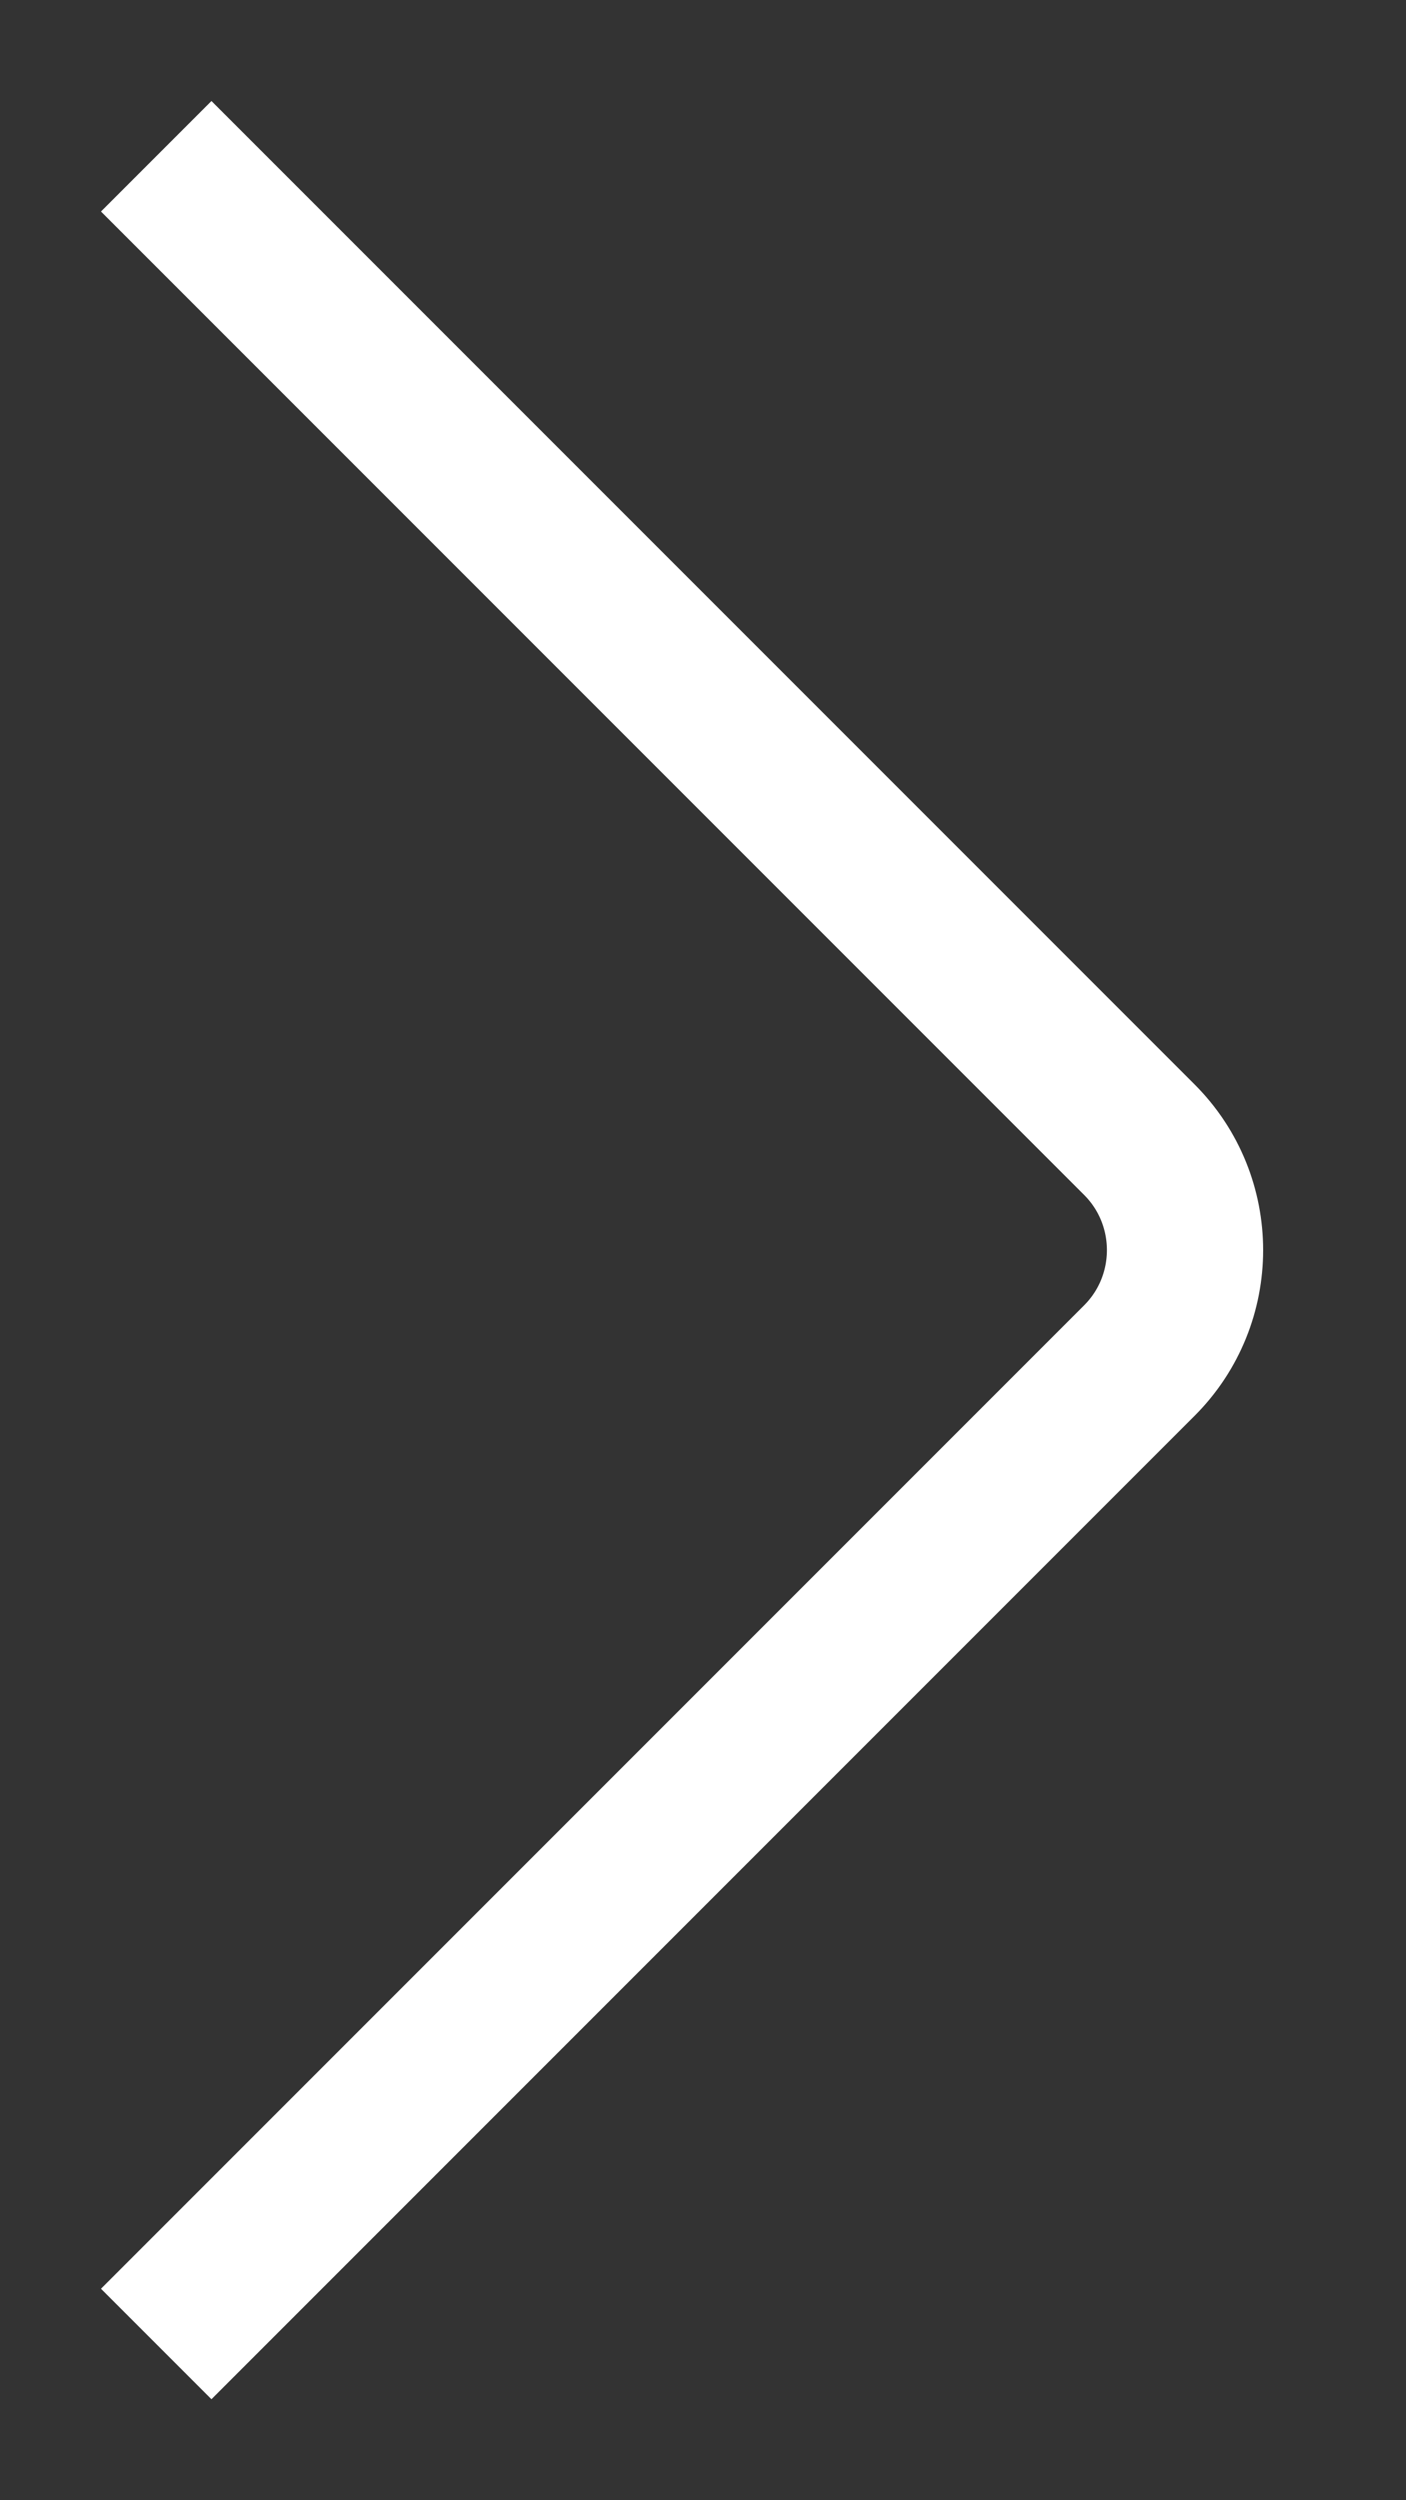 <svg width="9" height="16" viewBox="0 0 9 16" fill="none" xmlns="http://www.w3.org/2000/svg">
<rect x="0" y="0" width="9" height="16" fill="#333333" stroke="none"/>
<path d="M1 1L7.293 7.293C7.683 7.683 7.683 8.317 7.293 8.707L1 15" stroke="white"/>
</svg>
